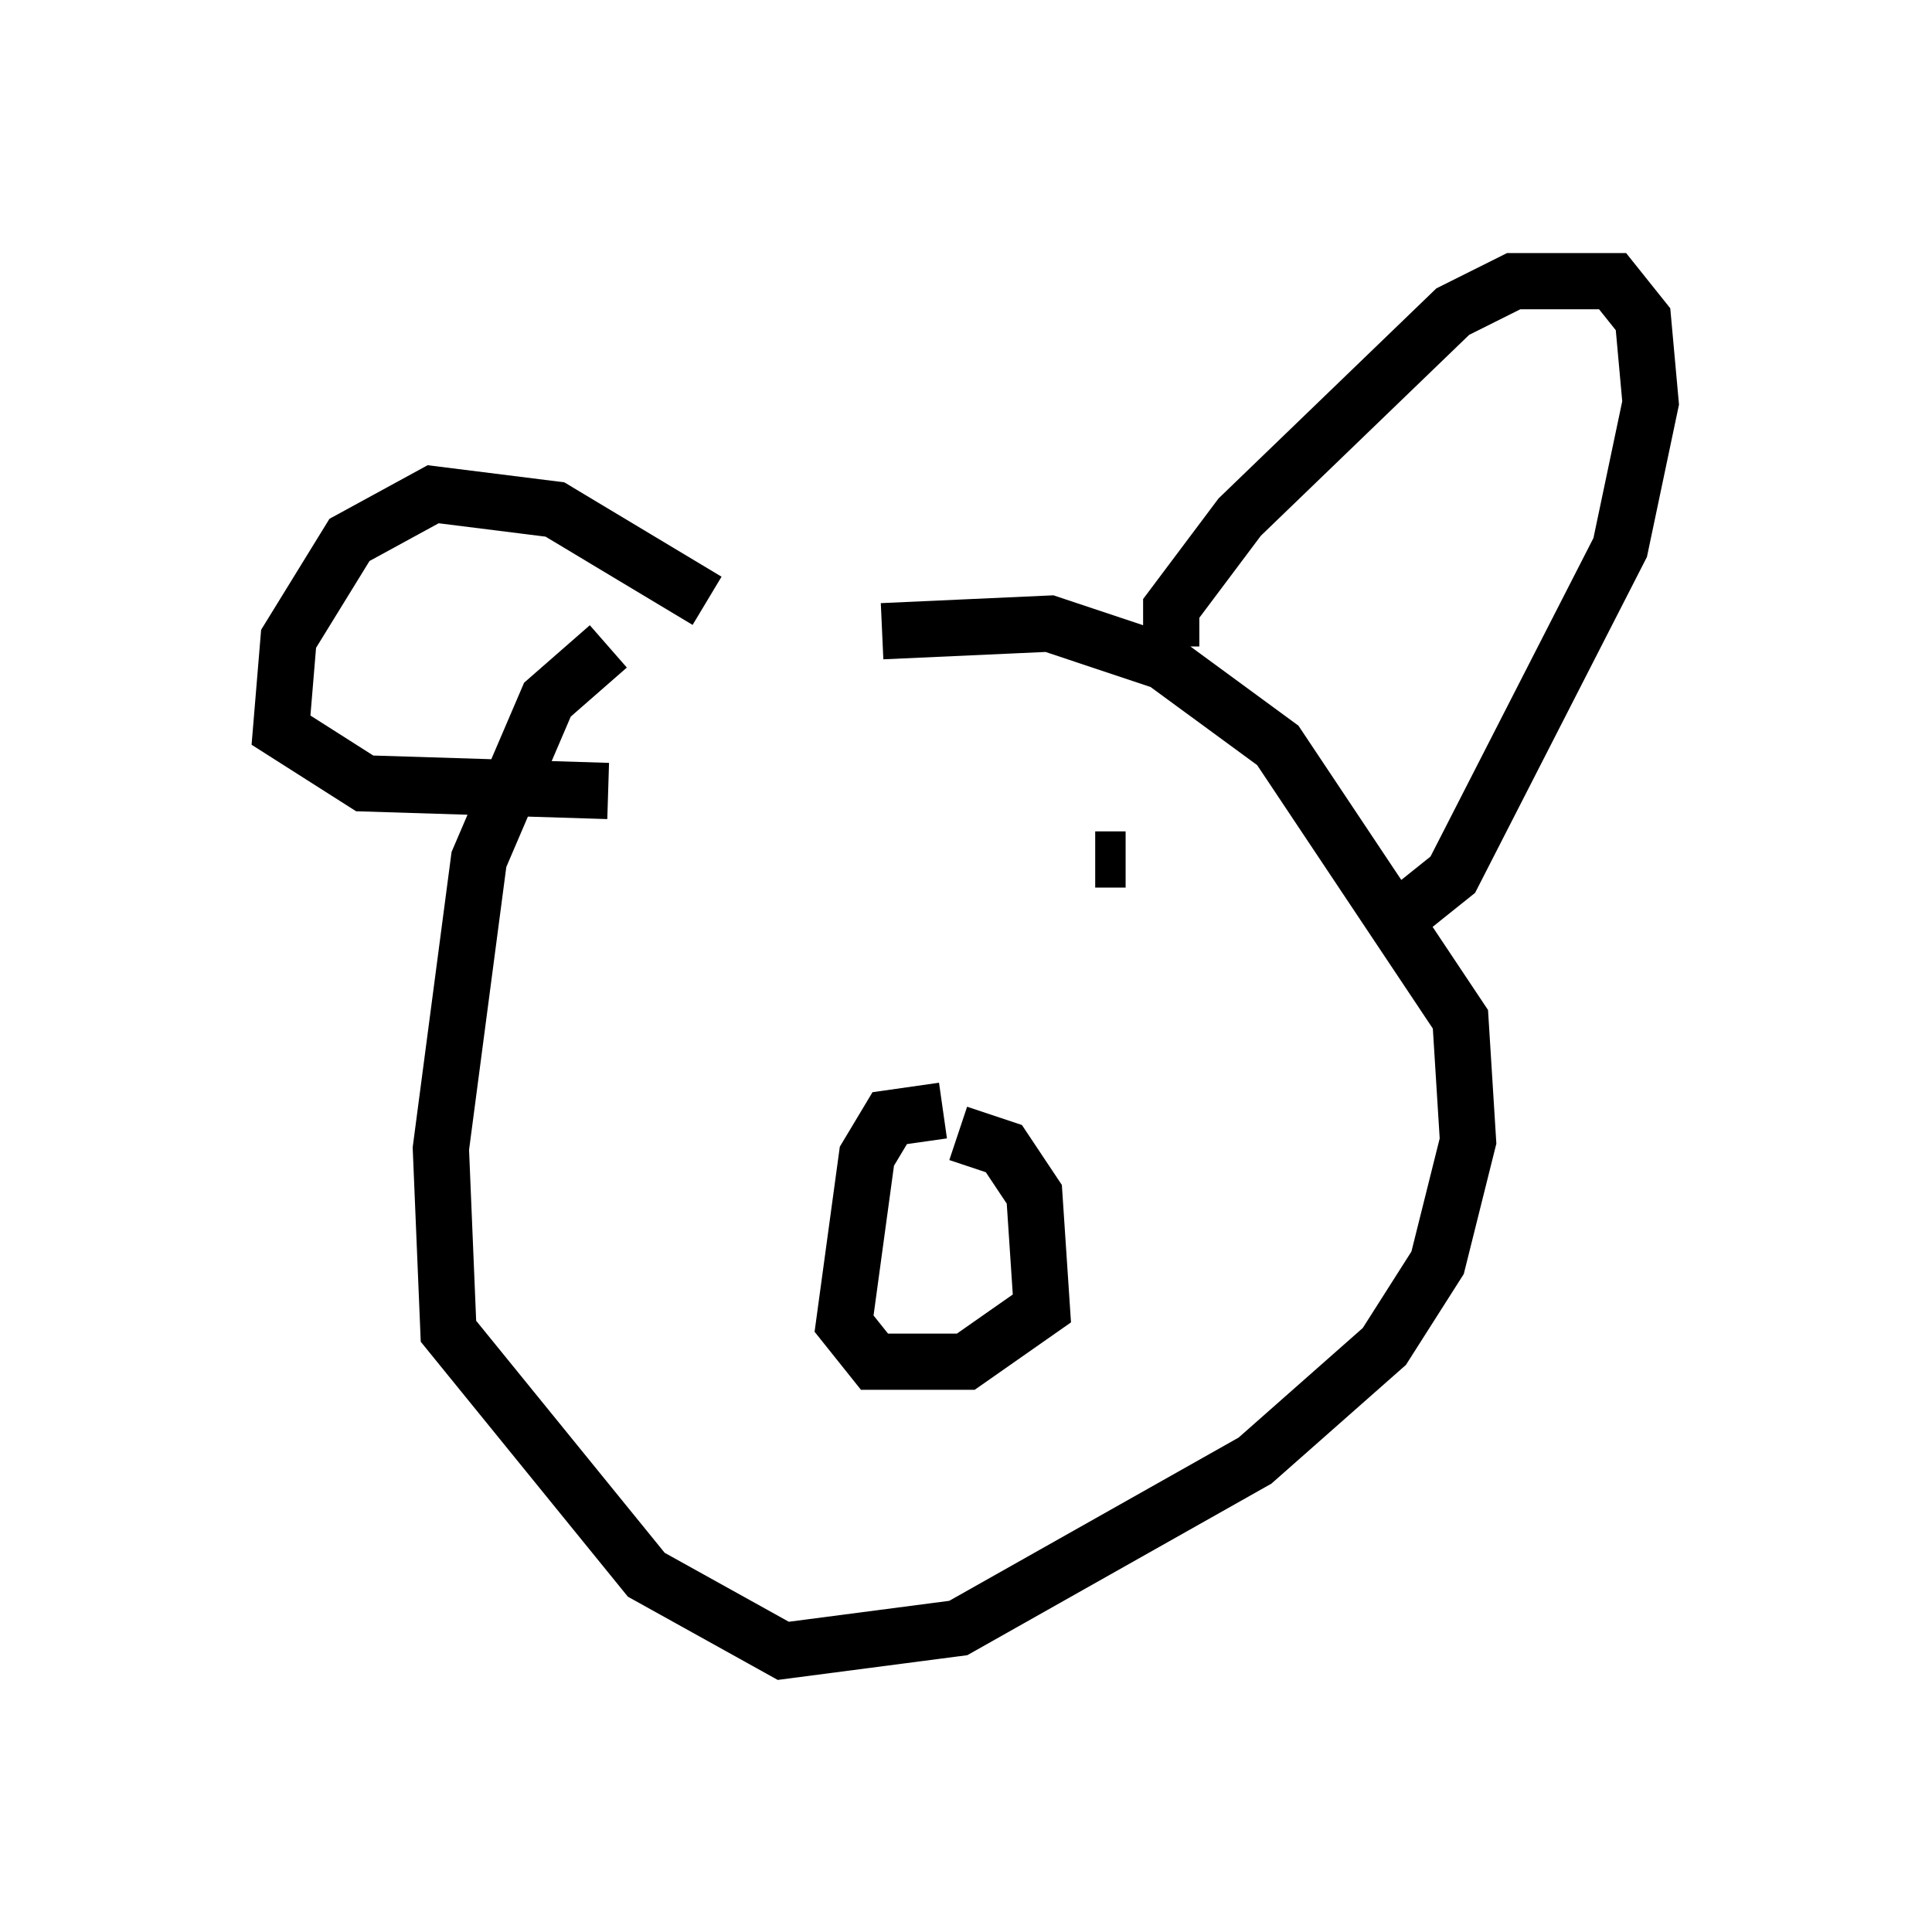 <?xml version="1.0" encoding="utf-8" ?>
<svg baseProfile="full" height="34.357" version="1.1" width="34.357" xmlns="http://www.w3.org/2000/svg" xmlns:ev="http://www.w3.org/2001/xml-events" xmlns:xlink="http://www.w3.org/1999/xlink"><defs /><rect fill="white" height="34.357" width="34.357" x="0" y="0" /><path d="M17.584, 11.36 m-6.766, 0.135 l-1.083, 0.947 -1.218, 2.842 l-0.677, 5.142 0.135, 3.248 l3.518, 4.33 2.436, 1.353 l3.112, -0.406 5.277, -2.977 l2.3, -2.03 0.947, -1.488 l0.541, -2.165 -0.135, -2.165 l-3.248, -4.871 -2.03, -1.488 l-2.03, -0.677 -2.977, 0.135 m5.142, 0.271 l0.0, -0.677 1.218, -1.624 l3.789, -3.654 1.083, -0.541 l1.759, 0.0 0.541, 0.677 l0.135, 1.488 -0.541, 2.571 l-2.977, 5.819 -1.353, 1.083 m-11.908, -5.954 l-2.706, -1.624 -2.165, -0.271 l-1.488, 0.812 -1.083, 1.759 l-0.135, 1.624 1.488, 0.947 l4.33, 0.135 m5.954, 5.683 l-0.947, 0.135 -0.406, 0.677 l-0.406, 2.977 0.541, 0.677 l1.624, 0.0 1.353, -0.947 l-0.135, -2.03 -0.541, -0.812 l-0.812, -0.271 m2.977, -4.871 l-0.541, 0.0 m-8.931, 0.947 " fill="none" stroke="black" stroke-width="1" /></svg>